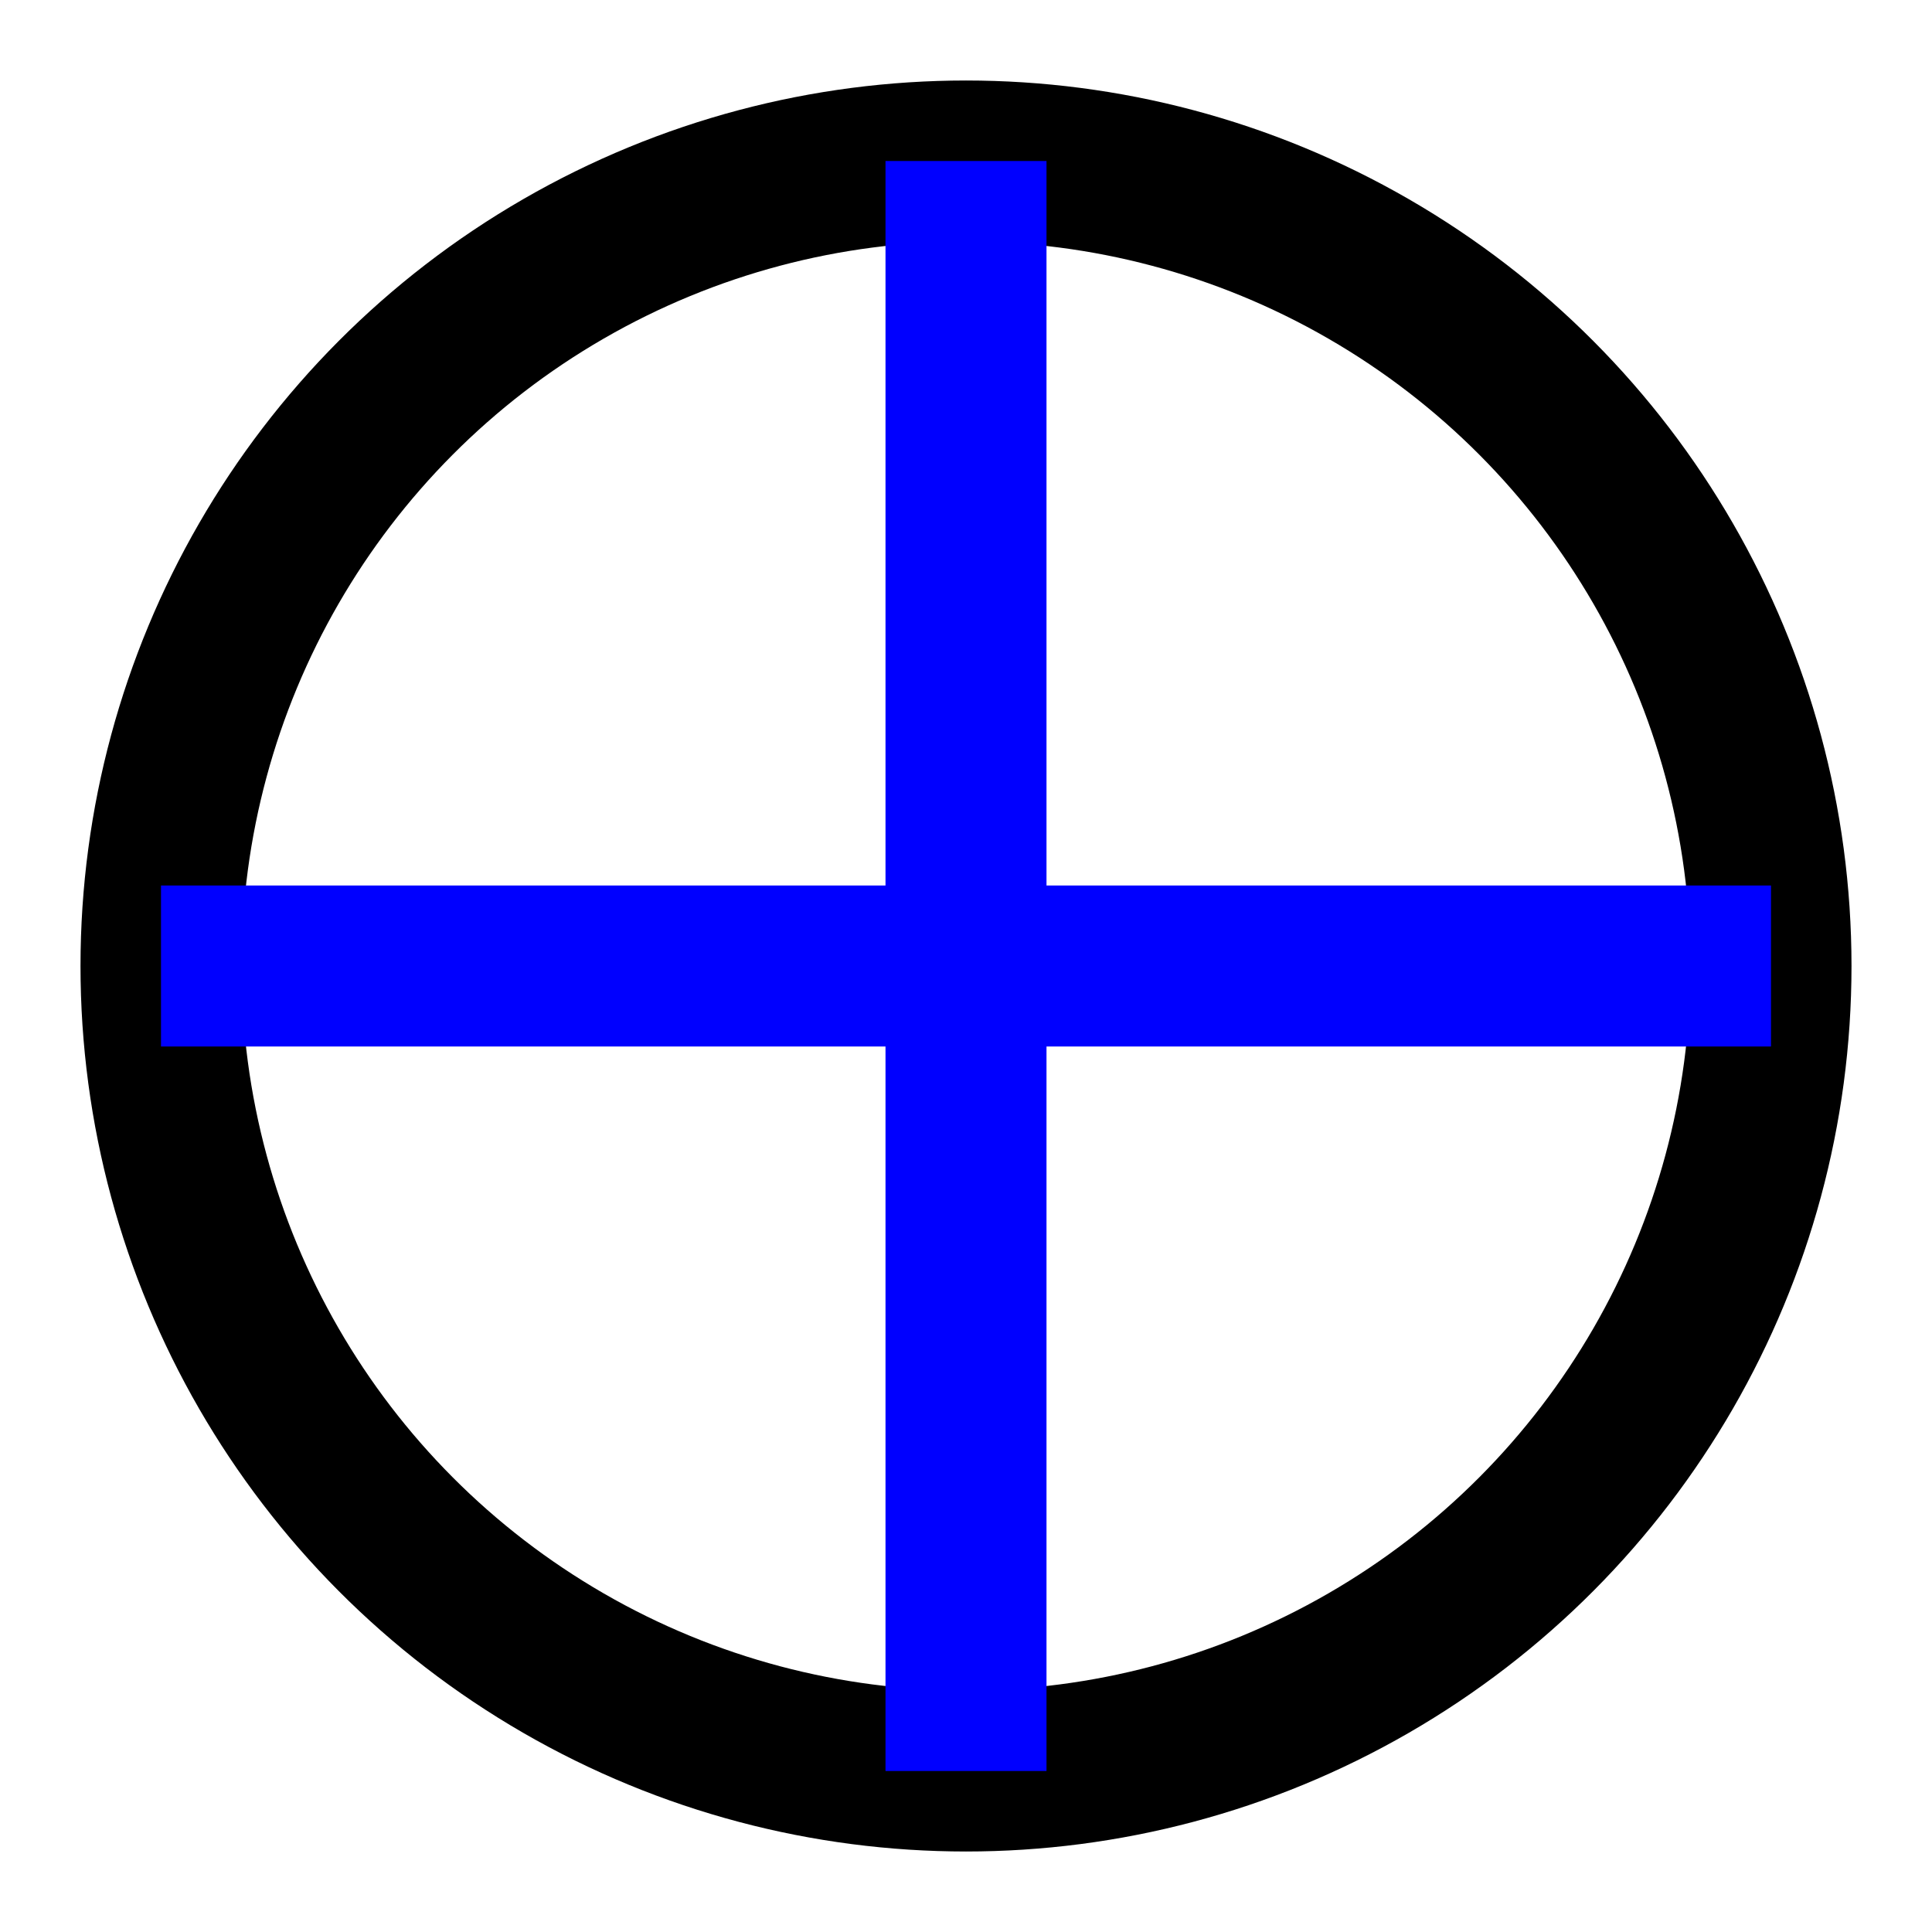 <svg width="100" height="100" viewBox="0 0 24 24" fill="none" xmlns="http://www.w3.org/2000/svg">
    <circle cx="12" cy="12" r="10" stroke="black" stroke-width="2" fill="none"/>
    <line x1="12" y1="2" x2="12" y2="22" stroke="blue" stroke-width="2"/>
    <line x1="2" y1="12" x2="22" y2="12" stroke="blue" stroke-width="2"/>
</svg>
